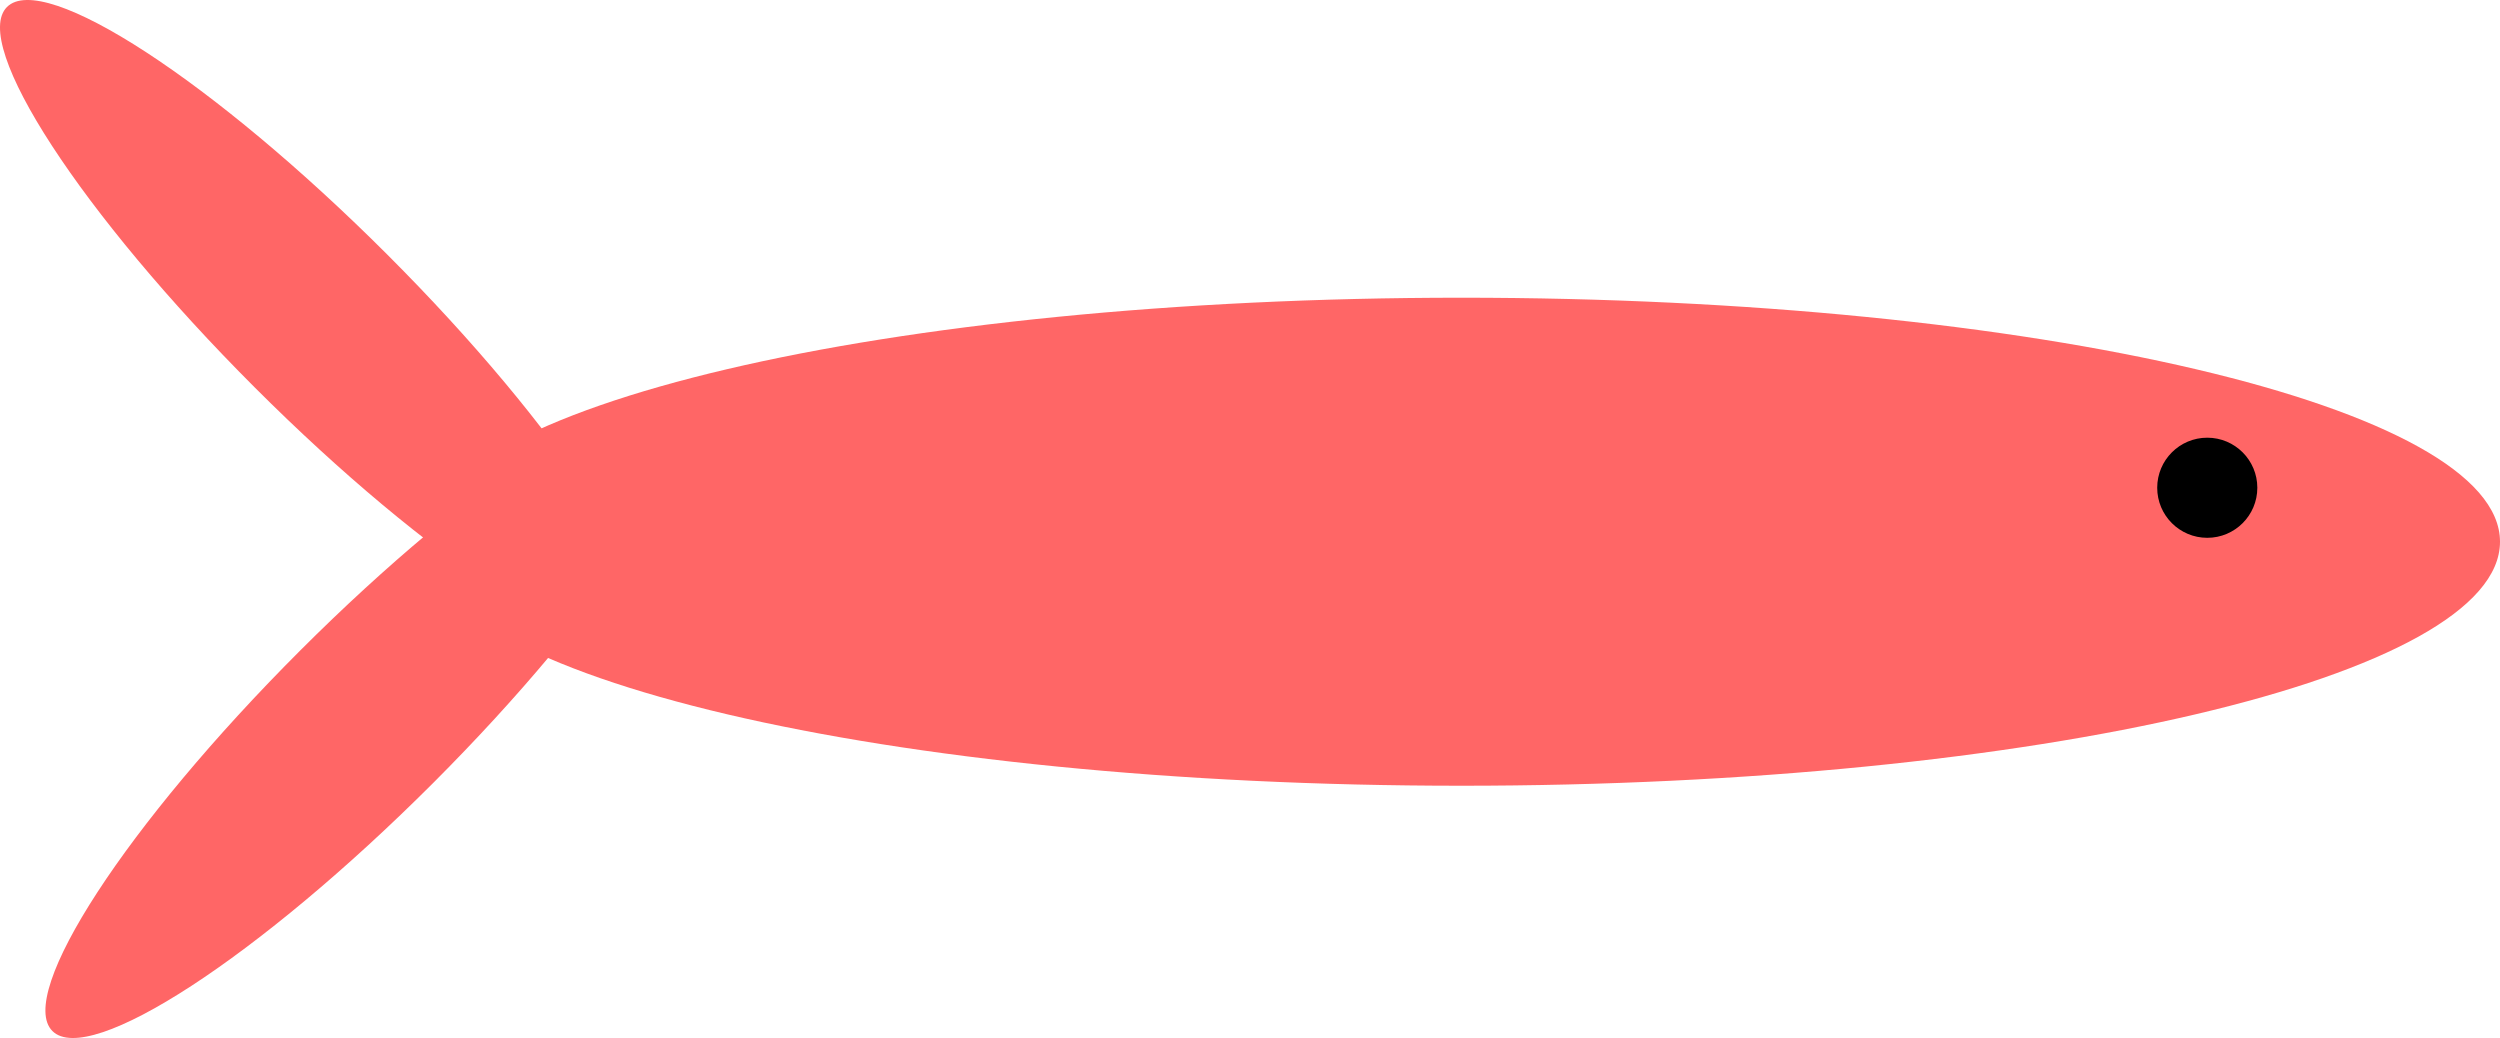 <svg version="1.1" xmlns="http://www.w3.org/2000/svg" xmlns:xlink="http://www.w3.org/1999/xlink" width="74.71" height="31.019" viewBox="0,0,74.71,31.019"><g transform="translate(-203.393,-164.49)"><g data-paper-data="{&quot;isPaintingLayer&quot;:true}" fill-rule="nonzero" stroke="none" stroke-width="0" stroke-linecap="butt" stroke-linejoin="miter" stroke-miterlimit="10" stroke-dasharray="" stroke-dashoffset="0" style="mix-blend-mode: normal"><path d="M278.103,180.679c0,4.027 -13.896,7.292 -31.037,7.292c-17.141,0 -31.037,-3.265 -31.037,-7.292c0,-4.027 13.896,-7.292 31.037,-7.292c17.141,0 31.037,3.265 31.037,7.292z" fill="#ff6666"/><path d="M216.329,187.897c-5.184,5.184 -10.275,8.499 -11.37,7.404c-1.095,-1.095 2.22,-6.186 7.404,-11.37c5.184,-5.184 10.275,-8.499 11.37,-7.404c1.095,1.095 -2.22,6.186 -7.404,11.37z" fill="#ff6666"/><path d="M214.972,172.103c5.184,5.184 8.499,10.275 7.404,11.37c-1.095,1.095 -6.186,-2.22 -11.37,-7.404c-5.184,-5.184 -8.499,-10.275 -7.404,-11.37c1.095,-1.095 6.186,2.22 11.37,7.404z" fill="#ff6666"/><path d="M267.859,179.066c0,-0.826 0.67,-1.496 1.496,-1.496c0.826,0 1.496,0.67 1.496,1.496c0,0.826 -0.67,1.496 -1.496,1.496c-0.826,0 -1.496,-0.67 -1.496,-1.496z" fill="#000000"/></g></g></svg>